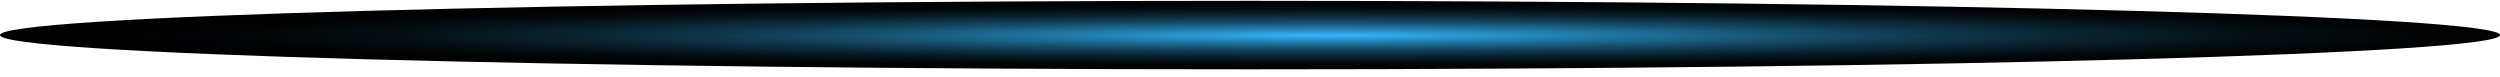 <svg width="292" height="9" viewBox="0 0 292 9" fill="none" xmlns="http://www.w3.org/2000/svg">
  <mask id="path-1-inside-1_1536_437" fill="white">
    <path d="M0 0H300V4H0V0Z"/>
  </mask>
  <path d="M300 4V5H301V4H300ZM299 0V4H301V0H299ZM300 3H0V5H300V3Z" fill="url(#paint0_linear_1536_437)"
        mask="url(#path-1-inside-1_1536_437)"/>
  <path style="mix-blend-mode:color-dodge"
        d="M146 0.096C65.366 0.096 1.03556e-07 1.887 6.67122e-08 4.096C2.98681e-08 6.305 65.366 8.096 146 8.096C226.634 8.096 292 6.305 292 4.096C292 1.887 226.634 0.096 146 0.096Z"
        fill="url(#paint1_radial_1536_437)"/>
  <defs>
    <linearGradient id="paint0_linear_1536_437" x1="6.02" y1="2" x2="292.854" y2="-11.378"
                    gradientUnits="userSpaceOnUse">
      <stop stop-color="#BED4FF" stop-opacity="0"/>
      <stop offset="0.517" stop-color="#4673F9" stop-opacity="0.604"/>
      <stop offset="1" stop-color="#BED4FF" stop-opacity="0"/>
    </linearGradient>
    <radialGradient id="paint1_radial_1536_437" cx="0" cy="0" r="1" gradientUnits="userSpaceOnUse"
                    gradientTransform="translate(155.134 4.143) rotate(-180) scale(145.099 4.002)">
      <stop stop-color="#33BAFF"/>
      <stop offset="0.07" stop-color="#2CA2DE"/>
      <stop offset="0.22" stop-color="#2077A4"/>
      <stop offset="0.36" stop-color="#165372"/>
      <stop offset="0.5" stop-color="#0E3549"/>
      <stop offset="0.64" stop-color="#081E29"/>
      <stop offset="0.77" stop-color="#030D12"/>
      <stop offset="0.89" stop-color="#000304"/>
      <stop offset="1"/>
    </radialGradient>
  </defs>
</svg>

